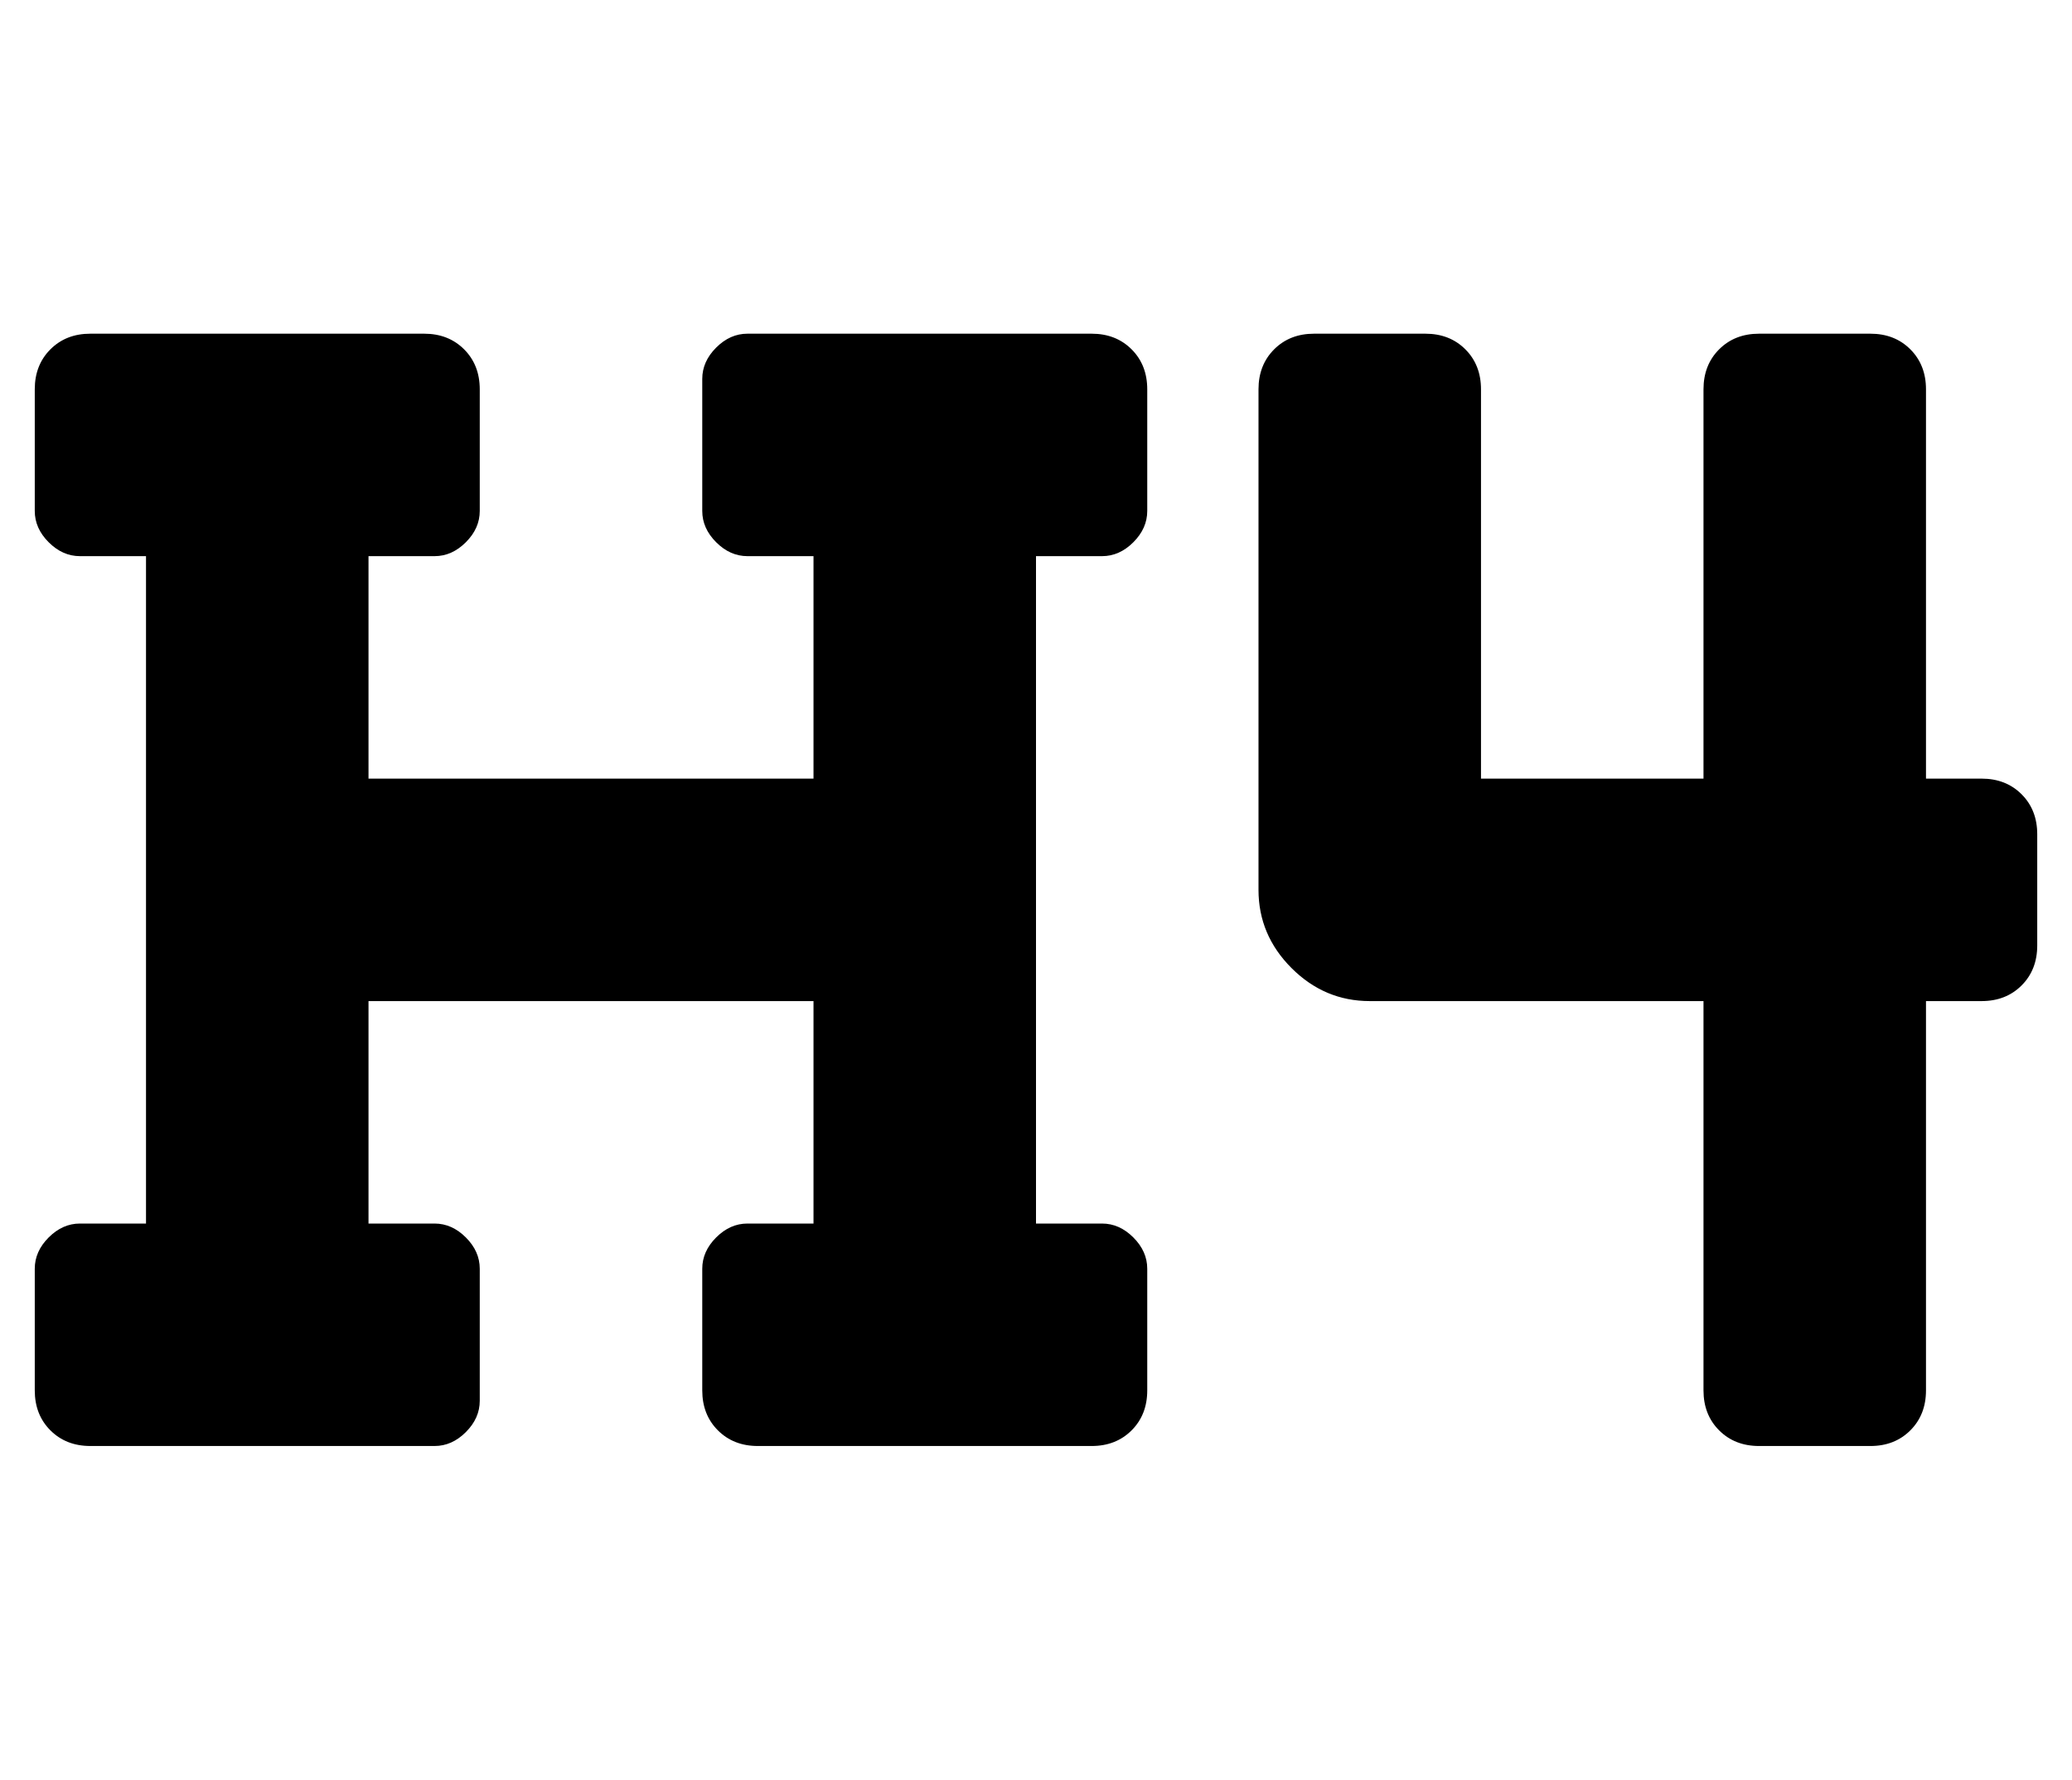 <?xml version="1.0" standalone="no"?>
<!DOCTYPE svg PUBLIC "-//W3C//DTD SVG 1.1//EN" "http://www.w3.org/Graphics/SVG/1.1/DTD/svg11.dtd" >
<svg xmlns="http://www.w3.org/2000/svg" xmlns:xlink="http://www.w3.org/1999/xlink" version="1.1" viewBox="-10 0 596 512">
   <path fill="currentColor"
d="M304 96q7 0 11.5 4.5t4.5 11.5v35q0 5 -4 9t-9 4h-19v192h19q5 0 9 4t4 9v35q0 7 -4.5 11.5t-11.5 4.5h-96q-7 0 -11.5 -4.5t-4.5 -11.5v-35q0 -5 4 -9t9 -4h19v-64h-128v64h19q5 0 9 4t4 9v38q0 5 -4 9t-9 4h-99q-7 0 -11.5 -4.5t-4.5 -11.5v-35q0 -5 4 -9t9 -4h19v-192
h-19q-5 0 -9 -4t-4 -9v-35q0 -7 4.5 -11.5t11.5 -4.5h96q7 0 11.5 4.5t4.5 11.5v35q0 5 -4 9t-9 4h-19v64h128v-64h-19q-5 0 -9 -4t-4 -9v-38q0 -5 4 -9t9 -4h99zM560 224q7 0 11.5 4.5t4.5 11.5v32q0 7 -4.5 11.5t-11.5 4.5h-16v112q0 7 -4.5 11.5t-11.5 4.5h-32
q-7 0 -11.5 -4.5t-4.5 -11.5v-112h-96q-13 0 -22.5 -9.5t-9.5 -22.5v-144q0 -7 4.5 -11.5t11.5 -4.5h32q7 0 11.5 4.5t4.5 11.5v112h64v-112q0 -7 4.5 -11.5t11.5 -4.5h32q7 0 11.5 4.5t4.5 11.5v112h16z" />
</svg>
